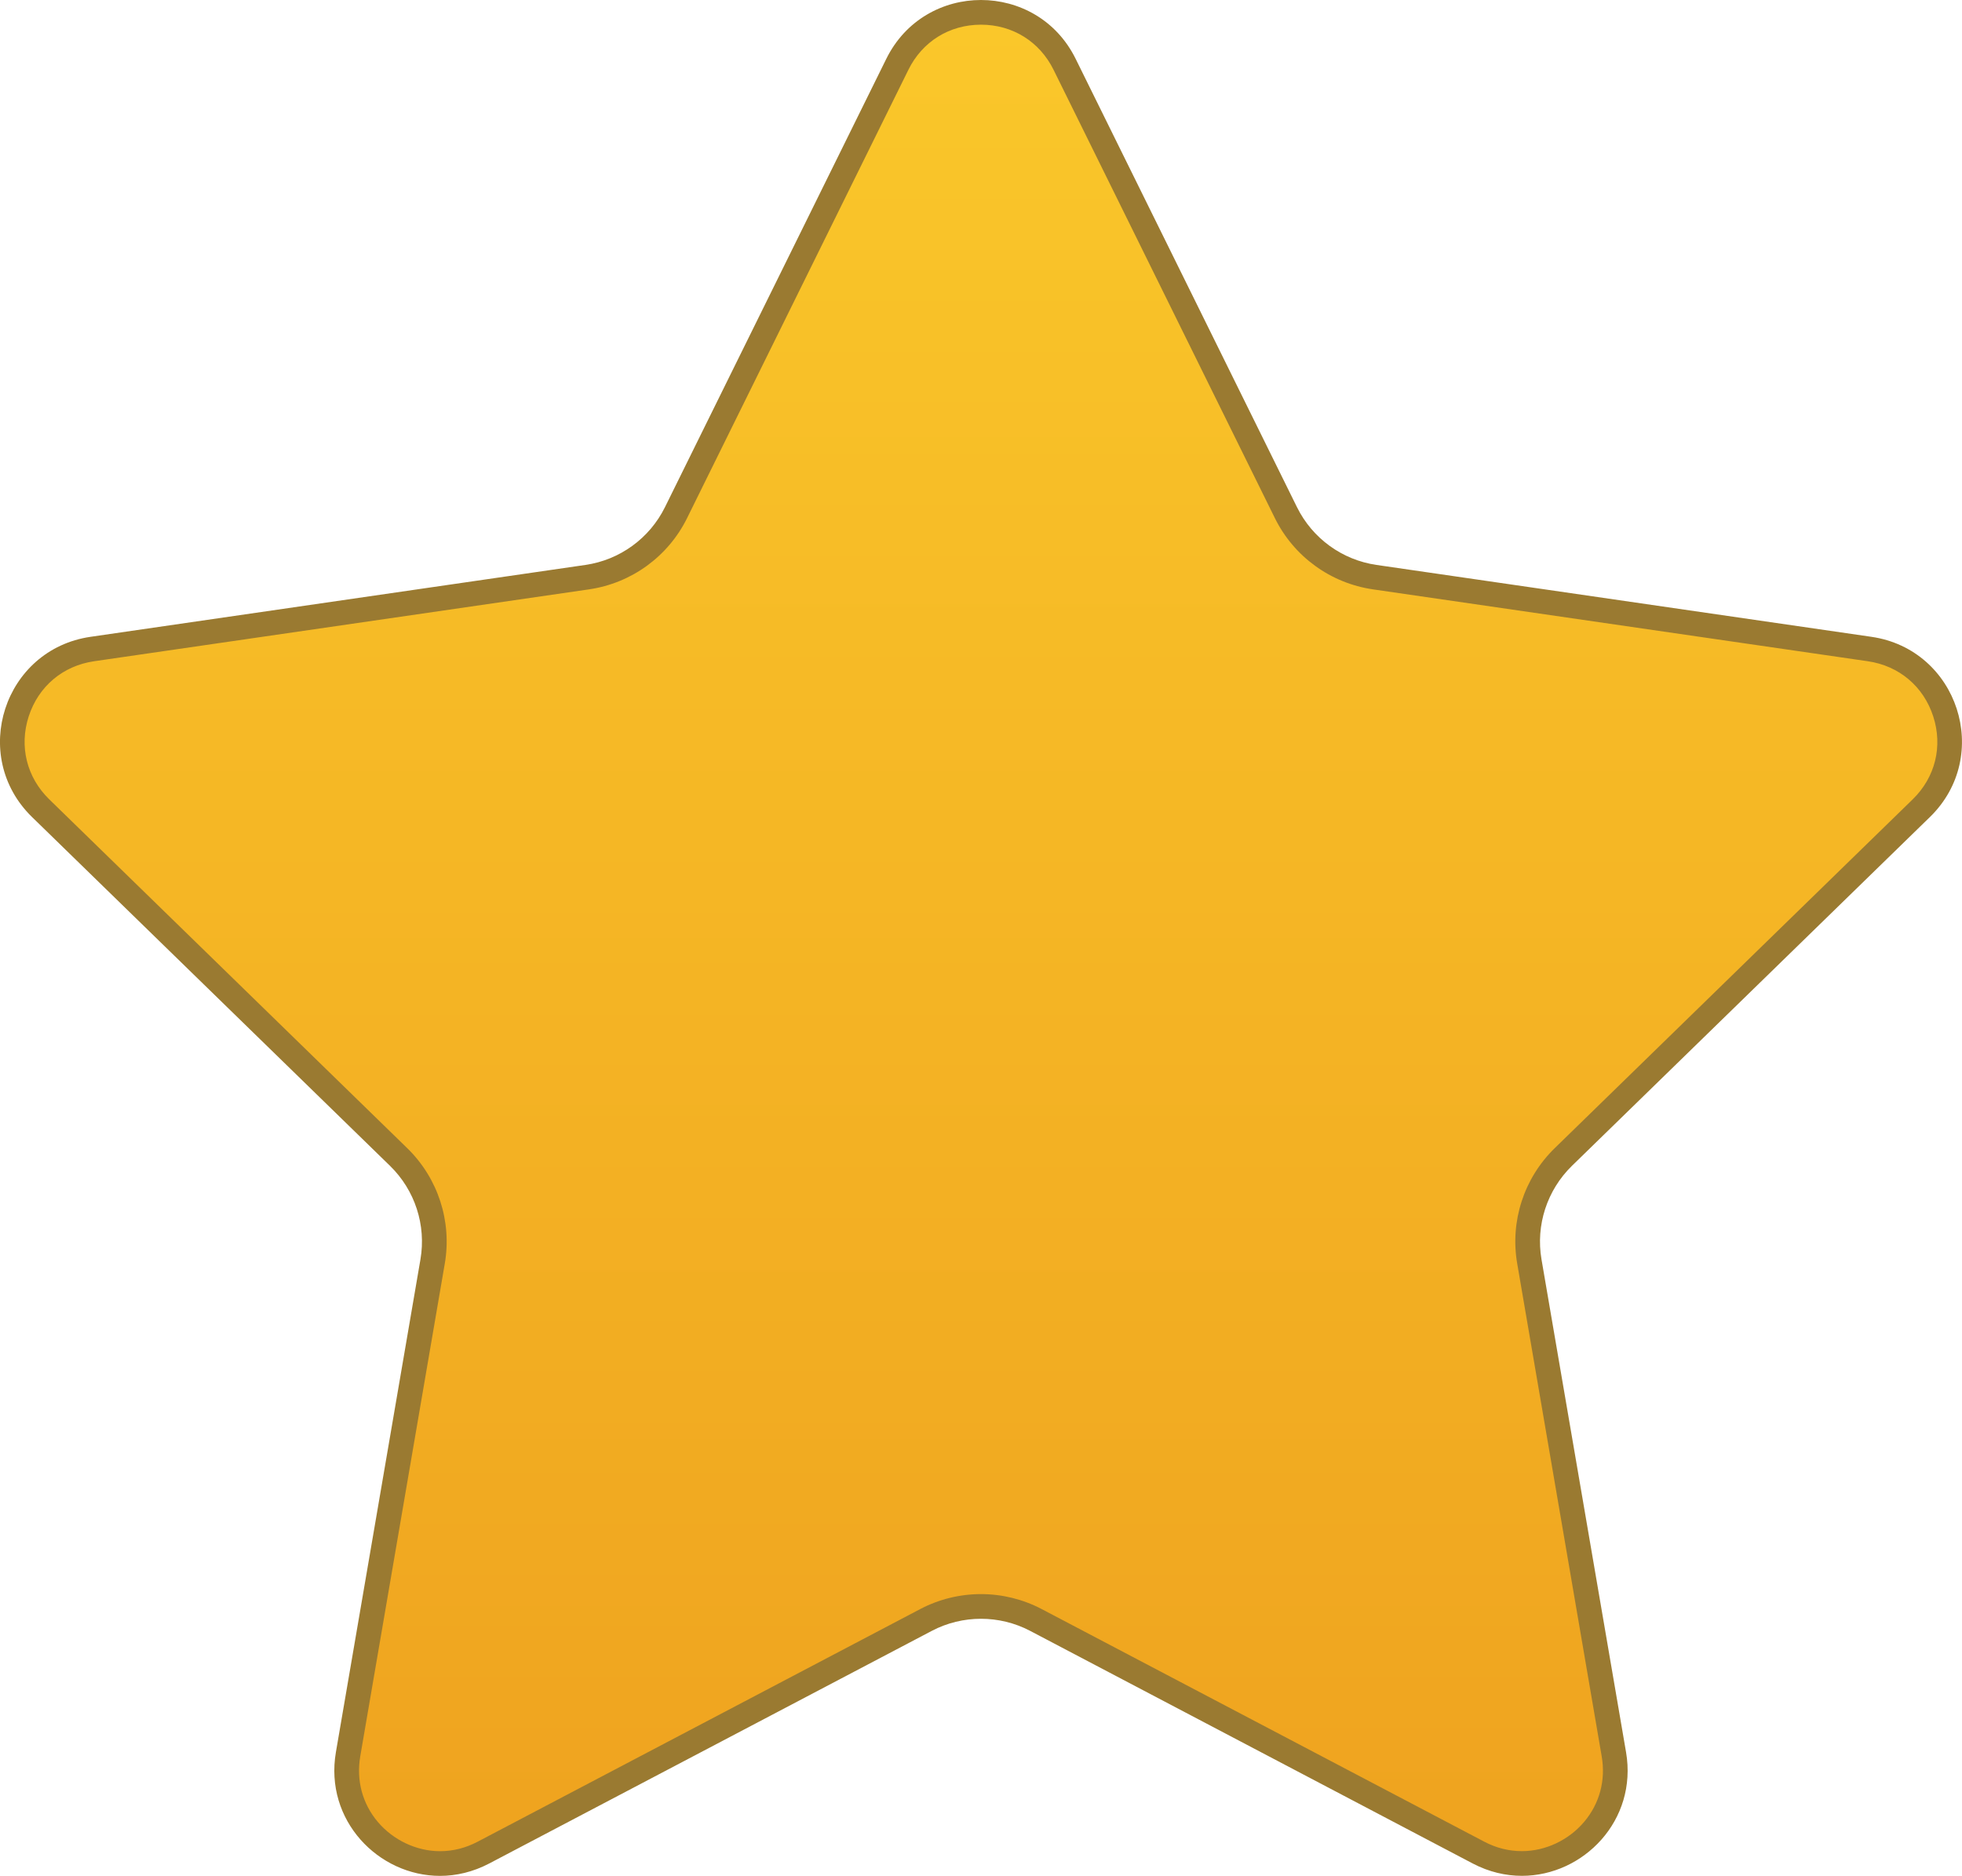 <svg xmlns="http://www.w3.org/2000/svg" xmlns:xlink="http://www.w3.org/1999/xlink" width="39.735" height="38" viewBox="0 0 39.735 38"><defs><style>.a{fill:url(#a);}.b,.c{stroke:none;}.c{fill:#9a7a31;}</style><linearGradient id="a" x1="0.5" x2="0.5" y2="1" gradientUnits="objectBoundingBox"><stop offset="0" stop-color="#fac72a"/><stop offset="1" stop-color="#efa31f"/></linearGradient></defs><g class="a" transform="translate(-0.001 -1.047)"><path class="b" d="M 8.913 38.797 C 8.364 38.797 7.821 38.541 7.46 38.113 C 7.1 37.686 6.954 37.142 7.051 36.582 L 8.762 26.601 C 8.895 25.826 8.639 25.036 8.075 24.486 L 0.824 17.418 C 0.297 16.904 0.118 16.179 0.346 15.48 C 0.573 14.781 1.143 14.3 1.871 14.195 L 11.893 12.738 C 12.671 12.625 13.344 12.137 13.692 11.431 L 18.174 2.35 C 18.499 1.691 19.132 1.297 19.868 1.297 C 20.603 1.297 21.237 1.691 21.562 2.35 L 26.044 11.431 C 26.392 12.137 27.065 12.625 27.843 12.738 L 37.865 14.195 C 38.593 14.3 39.164 14.781 39.391 15.481 C 39.618 16.18 39.439 16.904 38.913 17.418 L 31.661 24.486 C 31.097 25.036 30.841 25.826 30.974 26.601 L 32.686 36.582 C 32.782 37.142 32.636 37.685 32.276 38.112 C 31.915 38.541 31.372 38.796 30.823 38.796 C 30.519 38.796 30.223 38.722 29.943 38.575 L 20.98 33.863 C 20.639 33.683 20.254 33.589 19.868 33.589 C 19.482 33.589 19.097 33.683 18.756 33.863 L 9.793 38.575 C 9.513 38.722 9.217 38.797 8.913 38.797 Z"/><path class="c" d="M 19.868 1.547 C 19.23 1.547 18.68 1.888 18.398 2.461 L 13.916 11.542 C 13.532 12.321 12.789 12.861 11.929 12.986 L 1.907 14.442 C 1.275 14.534 0.781 14.95 0.583 15.557 C 0.386 16.164 0.541 16.793 0.998 17.239 L 8.25 24.307 C 8.872 24.914 9.156 25.788 9.009 26.644 L 7.297 36.625 C 7.214 37.11 7.339 37.582 7.651 37.952 C 7.965 38.324 8.437 38.547 8.913 38.547 C 9.176 38.547 9.433 38.482 9.676 38.354 L 18.64 33.641 C 19.017 33.443 19.442 33.339 19.868 33.339 C 20.294 33.339 20.719 33.443 21.097 33.642 L 30.06 38.354 C 30.303 38.482 30.56 38.546 30.823 38.546 C 31.299 38.546 31.771 38.324 32.085 37.951 C 32.397 37.581 32.523 37.11 32.439 36.625 L 30.728 26.644 C 30.58 25.788 30.864 24.914 31.486 24.307 L 38.738 17.239 C 39.195 16.793 39.35 16.165 39.153 15.558 C 38.956 14.951 38.461 14.534 37.829 14.442 L 27.808 12.986 C 26.947 12.861 26.204 12.321 25.82 11.542 L 21.338 2.461 C 21.056 1.889 20.506 1.547 19.868 1.547 M 19.868 1.047 C 20.631 1.047 21.394 1.444 21.786 2.24 L 26.268 11.321 C 26.58 11.952 27.182 12.39 27.879 12.491 L 37.901 13.947 C 39.656 14.202 40.357 16.359 39.087 17.597 L 31.835 24.665 C 31.332 25.157 31.101 25.865 31.22 26.559 L 32.932 36.54 C 33.169 37.923 32.07 39.046 30.823 39.046 C 30.494 39.046 30.155 38.968 29.827 38.796 L 20.864 34.084 C 20.552 33.92 20.21 33.839 19.868 33.839 C 19.526 33.839 19.184 33.92 18.872 34.084 L 9.909 38.796 C 9.581 38.968 9.242 39.047 8.913 39.047 C 7.666 39.047 6.567 37.923 6.804 36.54 L 8.516 26.559 C 8.635 25.865 8.405 25.157 7.901 24.665 L 0.649 17.597 C -0.621 16.358 0.08 14.202 1.835 13.947 L 11.857 12.491 C 12.554 12.39 13.156 11.952 13.468 11.321 L 17.95 2.24 C 18.342 1.444 19.105 1.047 19.868 1.047 Z"/></g></svg>

